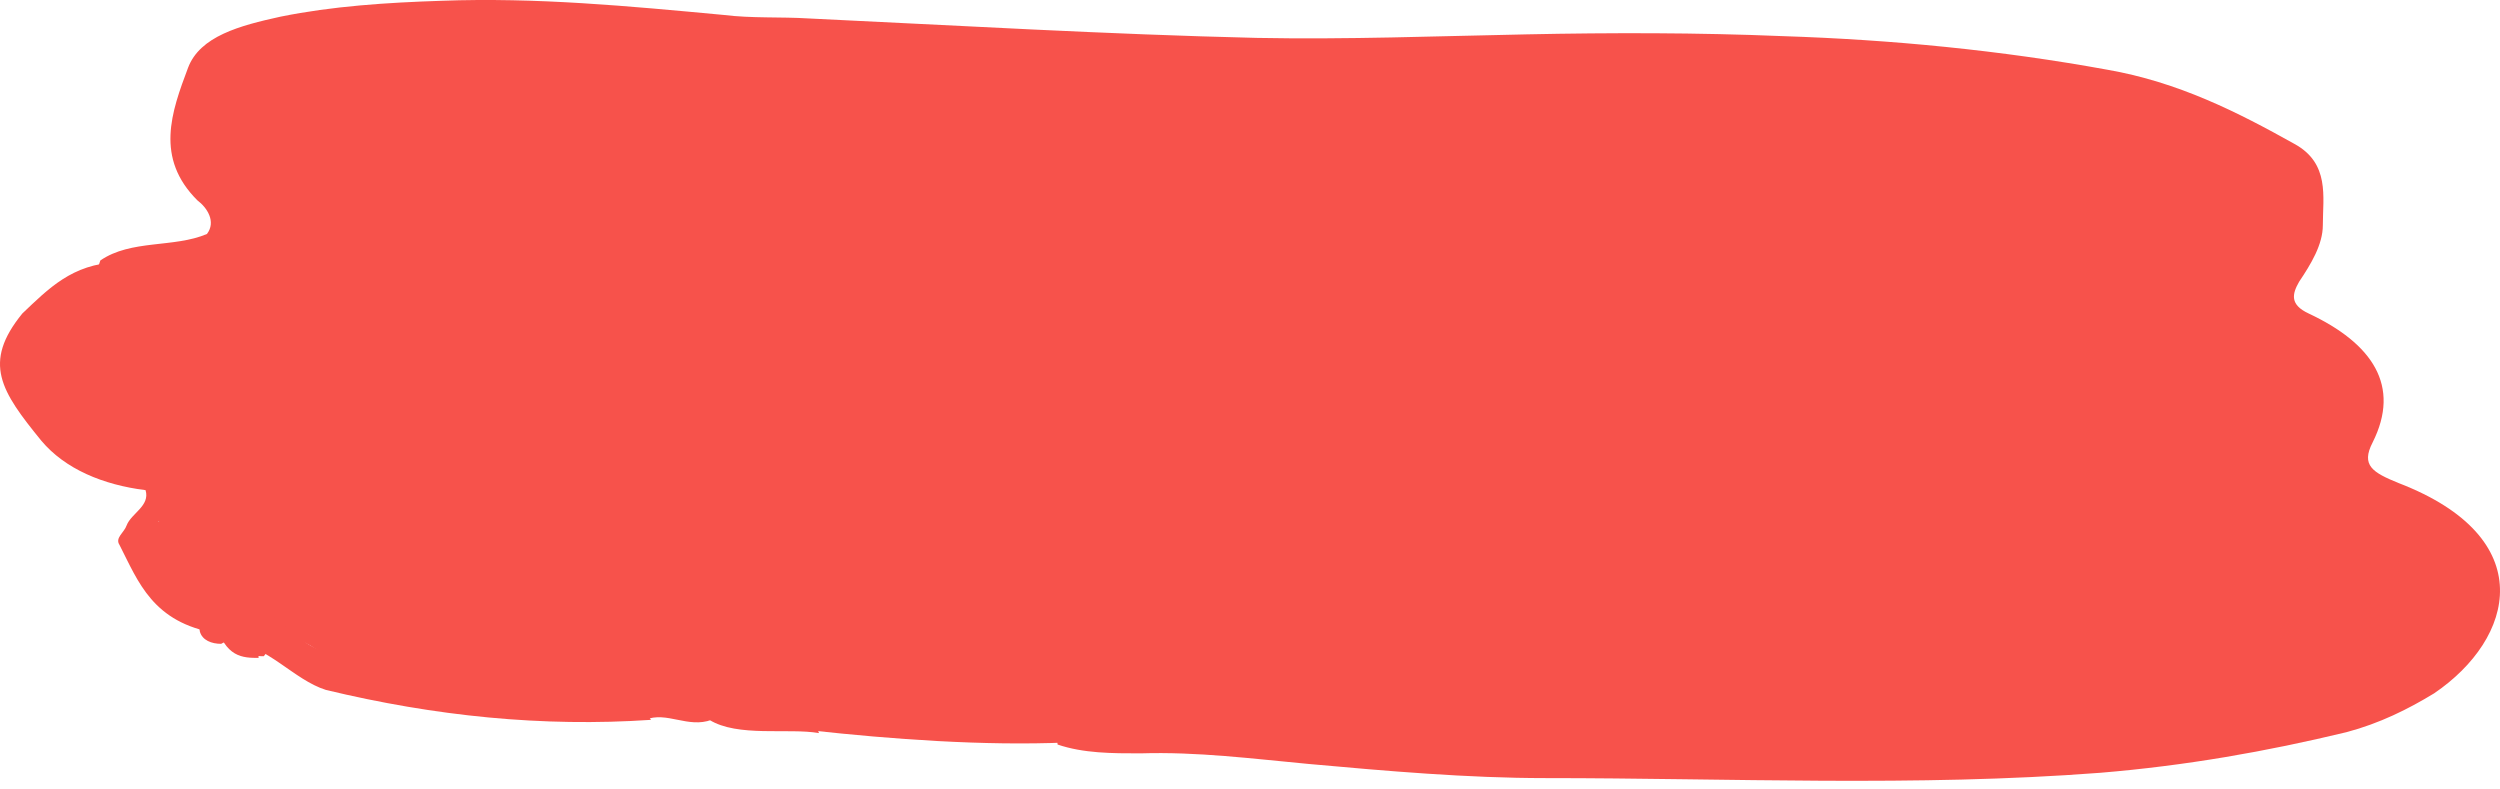 <svg width="133" height="42" viewBox="0 0 133 42" fill="none" xmlns="http://www.w3.org/2000/svg">
<path d="M14.034 34.91C13.782 34.91 13.656 34.91 13.53 34.816C13.404 33.876 12.774 33.688 11.765 34.252C11.261 34.252 10.757 34.064 10.631 33.594C10.505 32.654 10.505 31.62 8.992 31.151C6.975 30.493 6.723 30.023 6.975 28.425C7.101 27.673 7.732 27.297 8.614 27.861C9.749 28.613 11.009 28.143 12.144 28.237C12.144 27.955 12.144 27.861 12.144 27.861C11.892 27.673 10.571 29.594 10.319 29.5C8.176 29.03 7.858 26.076 8.236 24.196C8.362 23.726 6.684 24.102 6.306 24.196C4.541 24.76 4.58 22.504 3.32 22.222C2.564 22.034 1.681 22.034 1.933 21.095C1.933 21 1.303 18.369 1.303 18.275C0.673 16.959 1.807 16.395 3.068 15.832C4.076 15.362 5.085 14.798 5.337 13.858C6.975 12.73 9.244 13.2 11.009 12.448C11.513 11.79 11.009 11.038 10.505 10.662C8.236 8.407 9.118 5.963 10.001 3.614C10.631 1.922 12.774 1.358 14.917 0.888C17.69 0.324 20.589 0.136 23.488 0.042C28.531 -0.146 33.447 0.324 38.489 0.794C40.002 0.982 41.514 0.888 43.027 0.982C50.968 1.358 58.91 1.828 66.851 2.016C71.641 2.11 76.431 1.922 81.221 1.828C85.759 1.734 90.297 1.734 94.835 1.922C100.634 2.11 106.432 2.674 112.105 3.708C115.886 4.366 119.037 5.963 122.063 7.655C123.954 8.689 123.575 10.474 123.575 11.978C123.575 13.012 122.945 14.046 122.315 14.986C121.937 15.643 121.811 16.207 122.819 16.677C126.223 18.275 127.735 20.531 126.223 23.538C125.592 24.76 126.223 25.136 127.609 25.7C135.172 28.613 133.786 33.97 129.5 36.883C128.113 37.729 126.601 38.481 124.836 38.951C120.55 39.985 116.264 40.737 111.726 41.113C101.894 41.864 92.062 41.395 82.23 41.395C78.07 41.395 73.784 41.019 69.624 40.643C66.599 40.361 63.7 39.985 60.675 40.079C59.162 40.079 57.649 40.079 56.263 39.609C56.136 37.541 55.38 37.259 52.859 36.977C50.338 36.696 48.195 37.729 45.674 37.541C44.539 37.447 43.909 38.199 43.405 38.857C43.153 38.857 43.027 38.857 42.775 38.857C42.397 37.353 40.38 37.166 39.119 36.32C38.111 36.883 37.859 37.541 37.859 38.293C36.598 38.763 35.464 37.823 34.329 38.293C33.447 37.165 31.934 36.789 30.295 36.696C27.774 36.508 25.253 36.508 22.732 36.226C20.589 36.038 18.446 35.662 16.808 34.534C15.295 33.5 14.665 34.064 14.034 34.91ZM127.861 33.312C127.987 33.218 128.239 33.218 128.365 33.124C129.5 32.278 128.744 30.305 127.231 30.023C126.853 29.929 126.475 30.117 126.223 30.399C125.971 30.775 126.853 33.03 127.231 33.312C127.483 33.218 127.609 33.218 127.861 33.312Z" fill="#F7524B"/>
<path d="M6.231 13.952C5.853 14.892 4.971 15.456 3.962 15.925C2.702 16.489 1.567 17.053 2.197 18.369C2.197 18.463 2.828 21.095 2.828 21.189C2.575 22.128 3.584 22.128 4.214 22.316C5.601 22.598 6.483 23.82 8.248 23.256C8.626 23.162 9.256 23.82 9.13 24.29C8.878 26.17 10.265 27.015 12.408 27.485C12.66 27.579 12.912 27.767 13.038 27.955C13.038 27.955 13.038 28.143 13.038 28.331C11.777 28.237 10.643 28.707 9.509 27.955C8.626 27.391 8.122 27.767 7.87 28.519C7.618 30.023 7.87 30.587 9.887 31.245C11.399 31.715 11.399 32.748 11.525 33.688C8.122 33.124 7.366 30.963 6.357 28.989C6.105 28.613 6.609 28.331 6.735 27.955C6.987 27.297 7.996 26.921 7.744 26.076C5.475 25.794 3.458 24.948 2.197 23.444C0.054 20.813 -0.954 19.309 1.189 16.677C2.576 15.362 3.836 14.046 6.231 13.952Z" fill="#F7524B"/>
<path d="M12.268 34.125C12.827 32.626 13.428 31.611 14.946 33.132C16.92 35.109 19.301 35.435 21.667 35.6C24.459 35.898 27.209 35.712 29.988 35.849C31.79 35.89 33.497 36.424 34.631 38.296C28.857 38.686 23.134 38.099 17.339 36.704C15.631 36.17 14.222 34.317 12.268 34.125Z" fill="#F7524B"/>
<path d="M43.153 38.857C43.657 38.199 45.301 35.406 46.435 35.5C48.83 35.688 51.806 35.218 54.327 35.5C56.848 35.782 56.628 37.432 56.754 39.5C52.342 39.688 47.439 39.327 43.153 38.857Z" fill="#F7524B"/>
<path d="M37.732 38.293C37.732 37.541 38.547 36.064 39.556 35.5C40.816 36.346 43.065 37.496 43.569 39C41.93 38.718 39.245 39.233 37.732 38.293Z" fill="#F7524B"/>
<path d="M11.466 33.08C12.776 31.16 13.595 31.8 13.759 35C12.94 35 11.957 35 11.466 33.08Z" fill="#F7524B"/>
<path d="M126.65 35C126.338 35 125.714 34.806 125.402 34.806C124.155 34.222 121.972 29.555 122.908 28.778C123.531 28.194 124.155 28 125.402 28C129.144 28.583 131.016 32.667 128.209 34.417C127.585 34.806 126.962 34.806 126.65 35Z" fill="#F7524B"/>
</svg>
